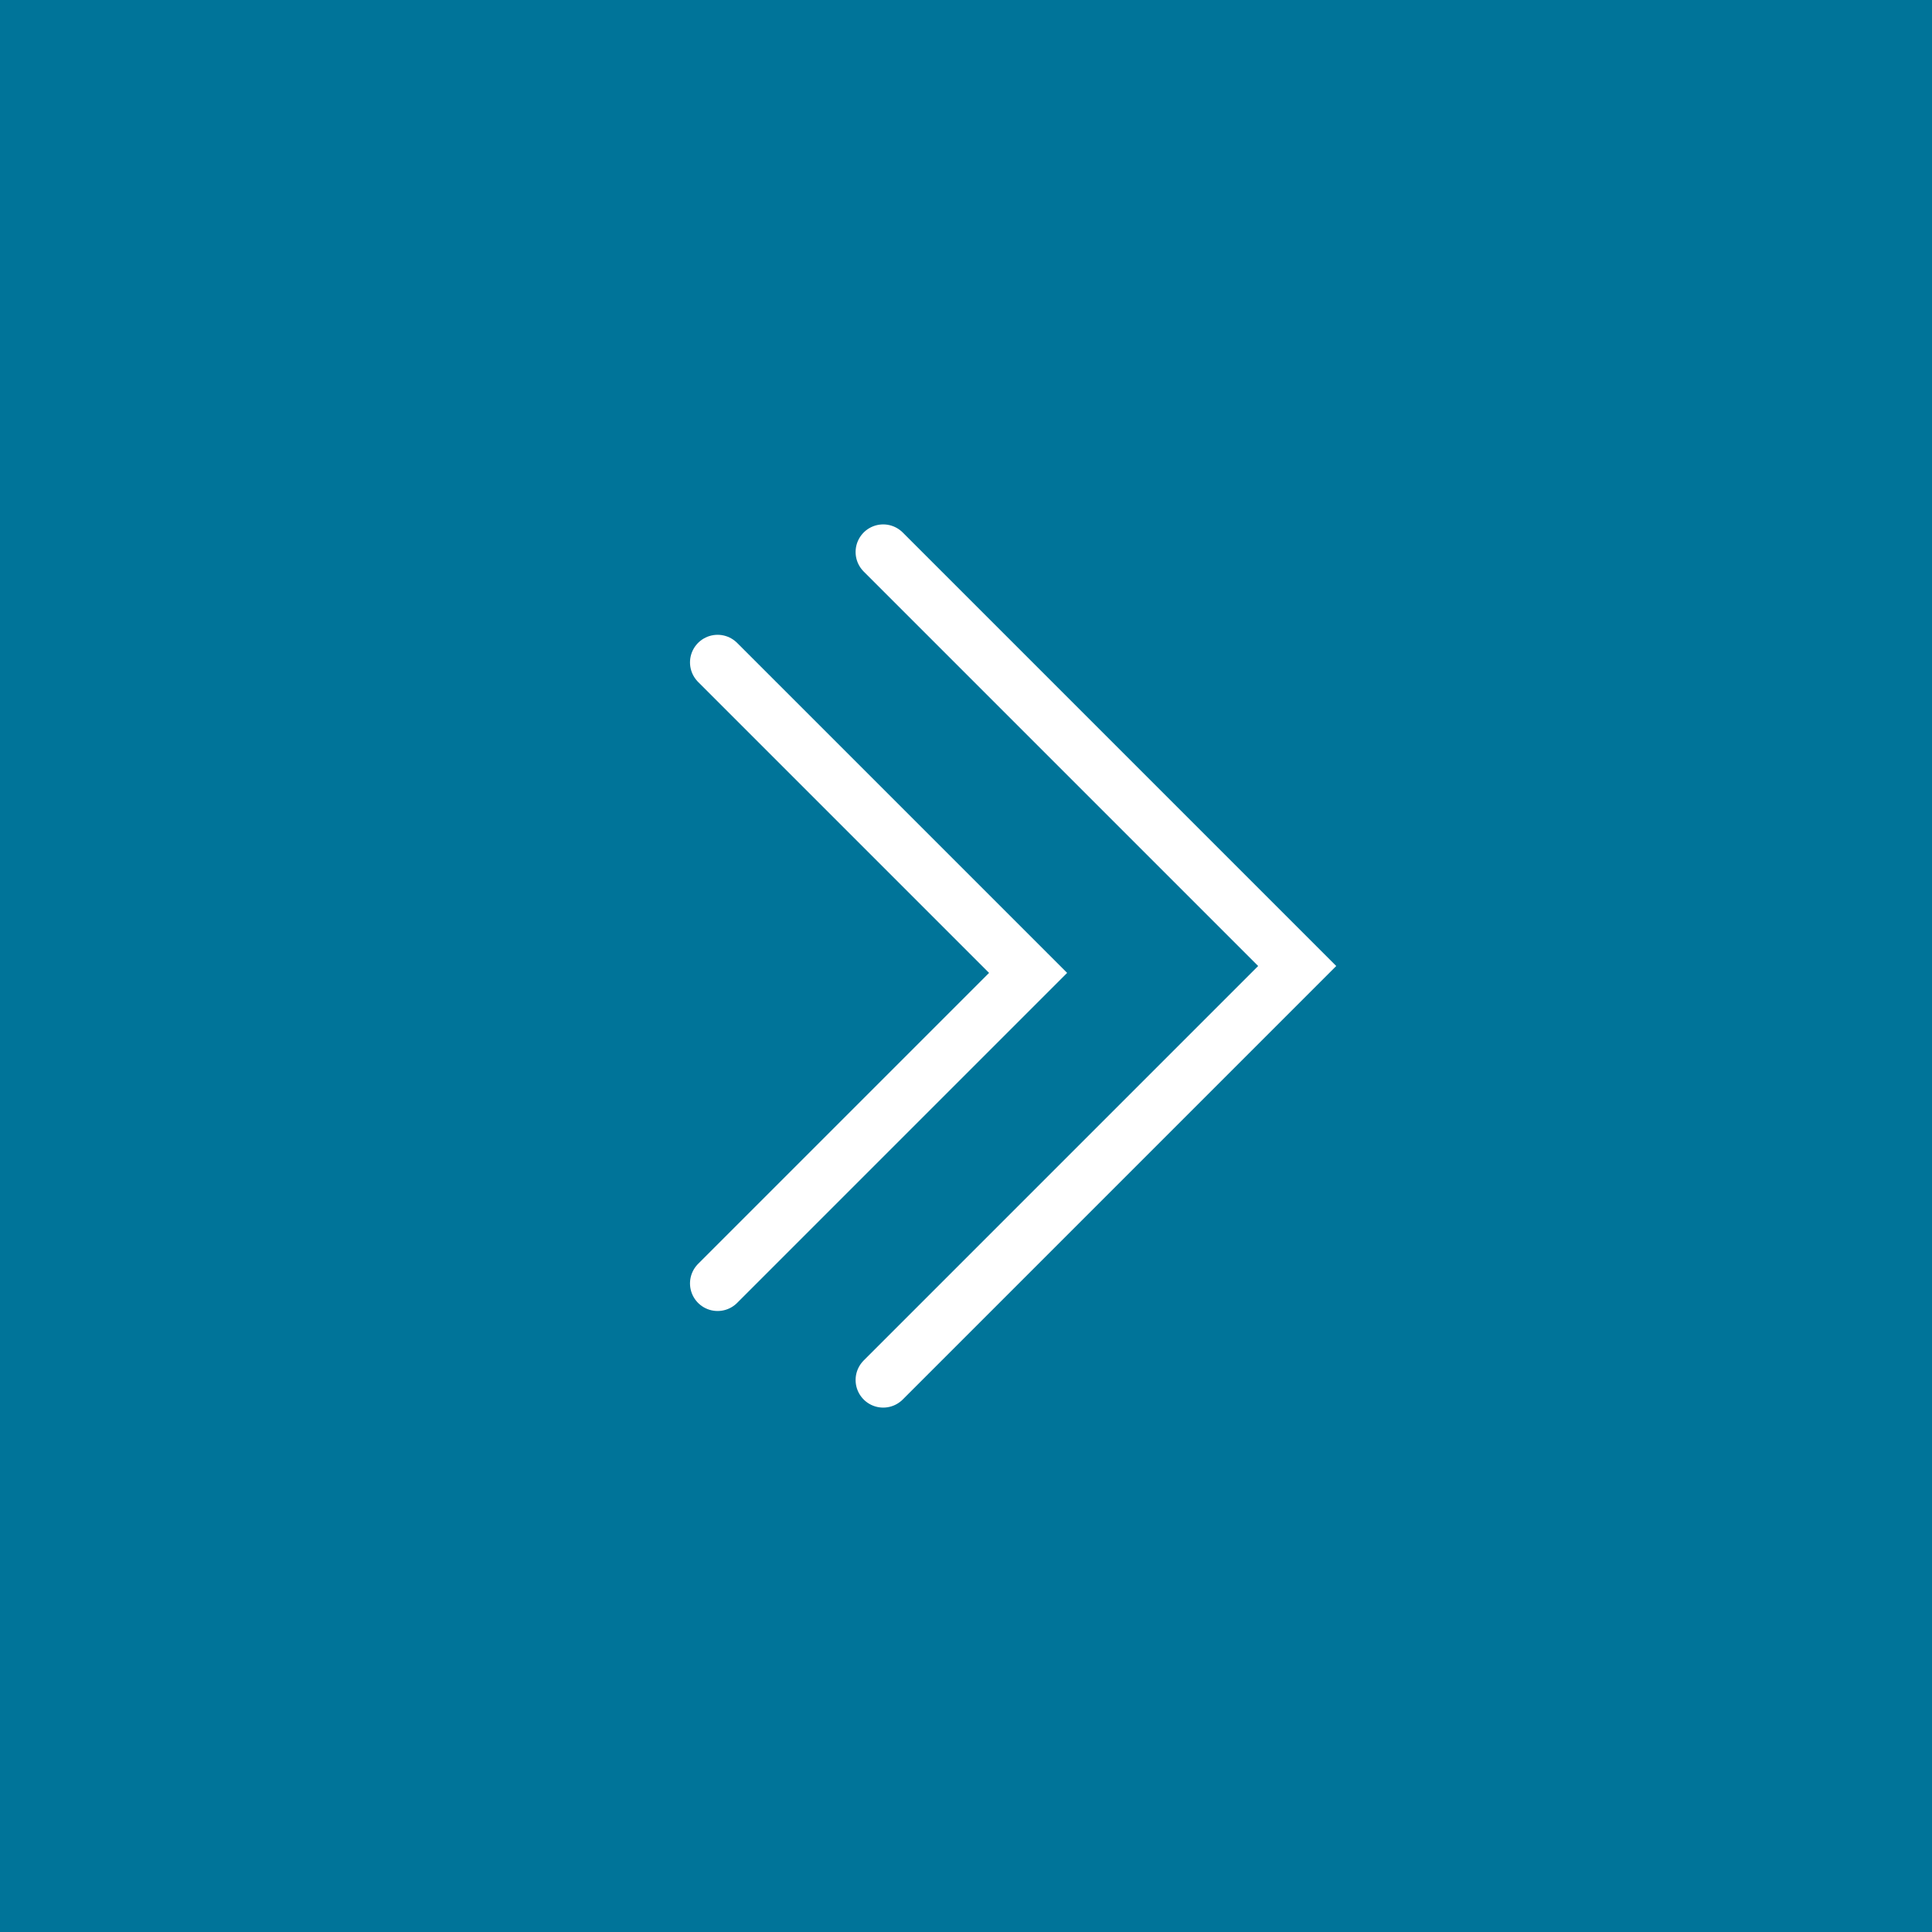                     <svg class="courusel_button_right" xmlns="http://www.w3.org/2000/svg" width="35" height="35" viewBox="0 0 35 35" fill="none">
                        <rect width="35" height="35" fill="#007499"/>
                        <path d="M16 10L23.5 17.5L16 25" stroke="white" stroke-linecap="round"/>
                        <path d="M13 12L18.625 17.625L13 23.25" stroke="white" stroke-linecap="round"/>
                    </svg>
